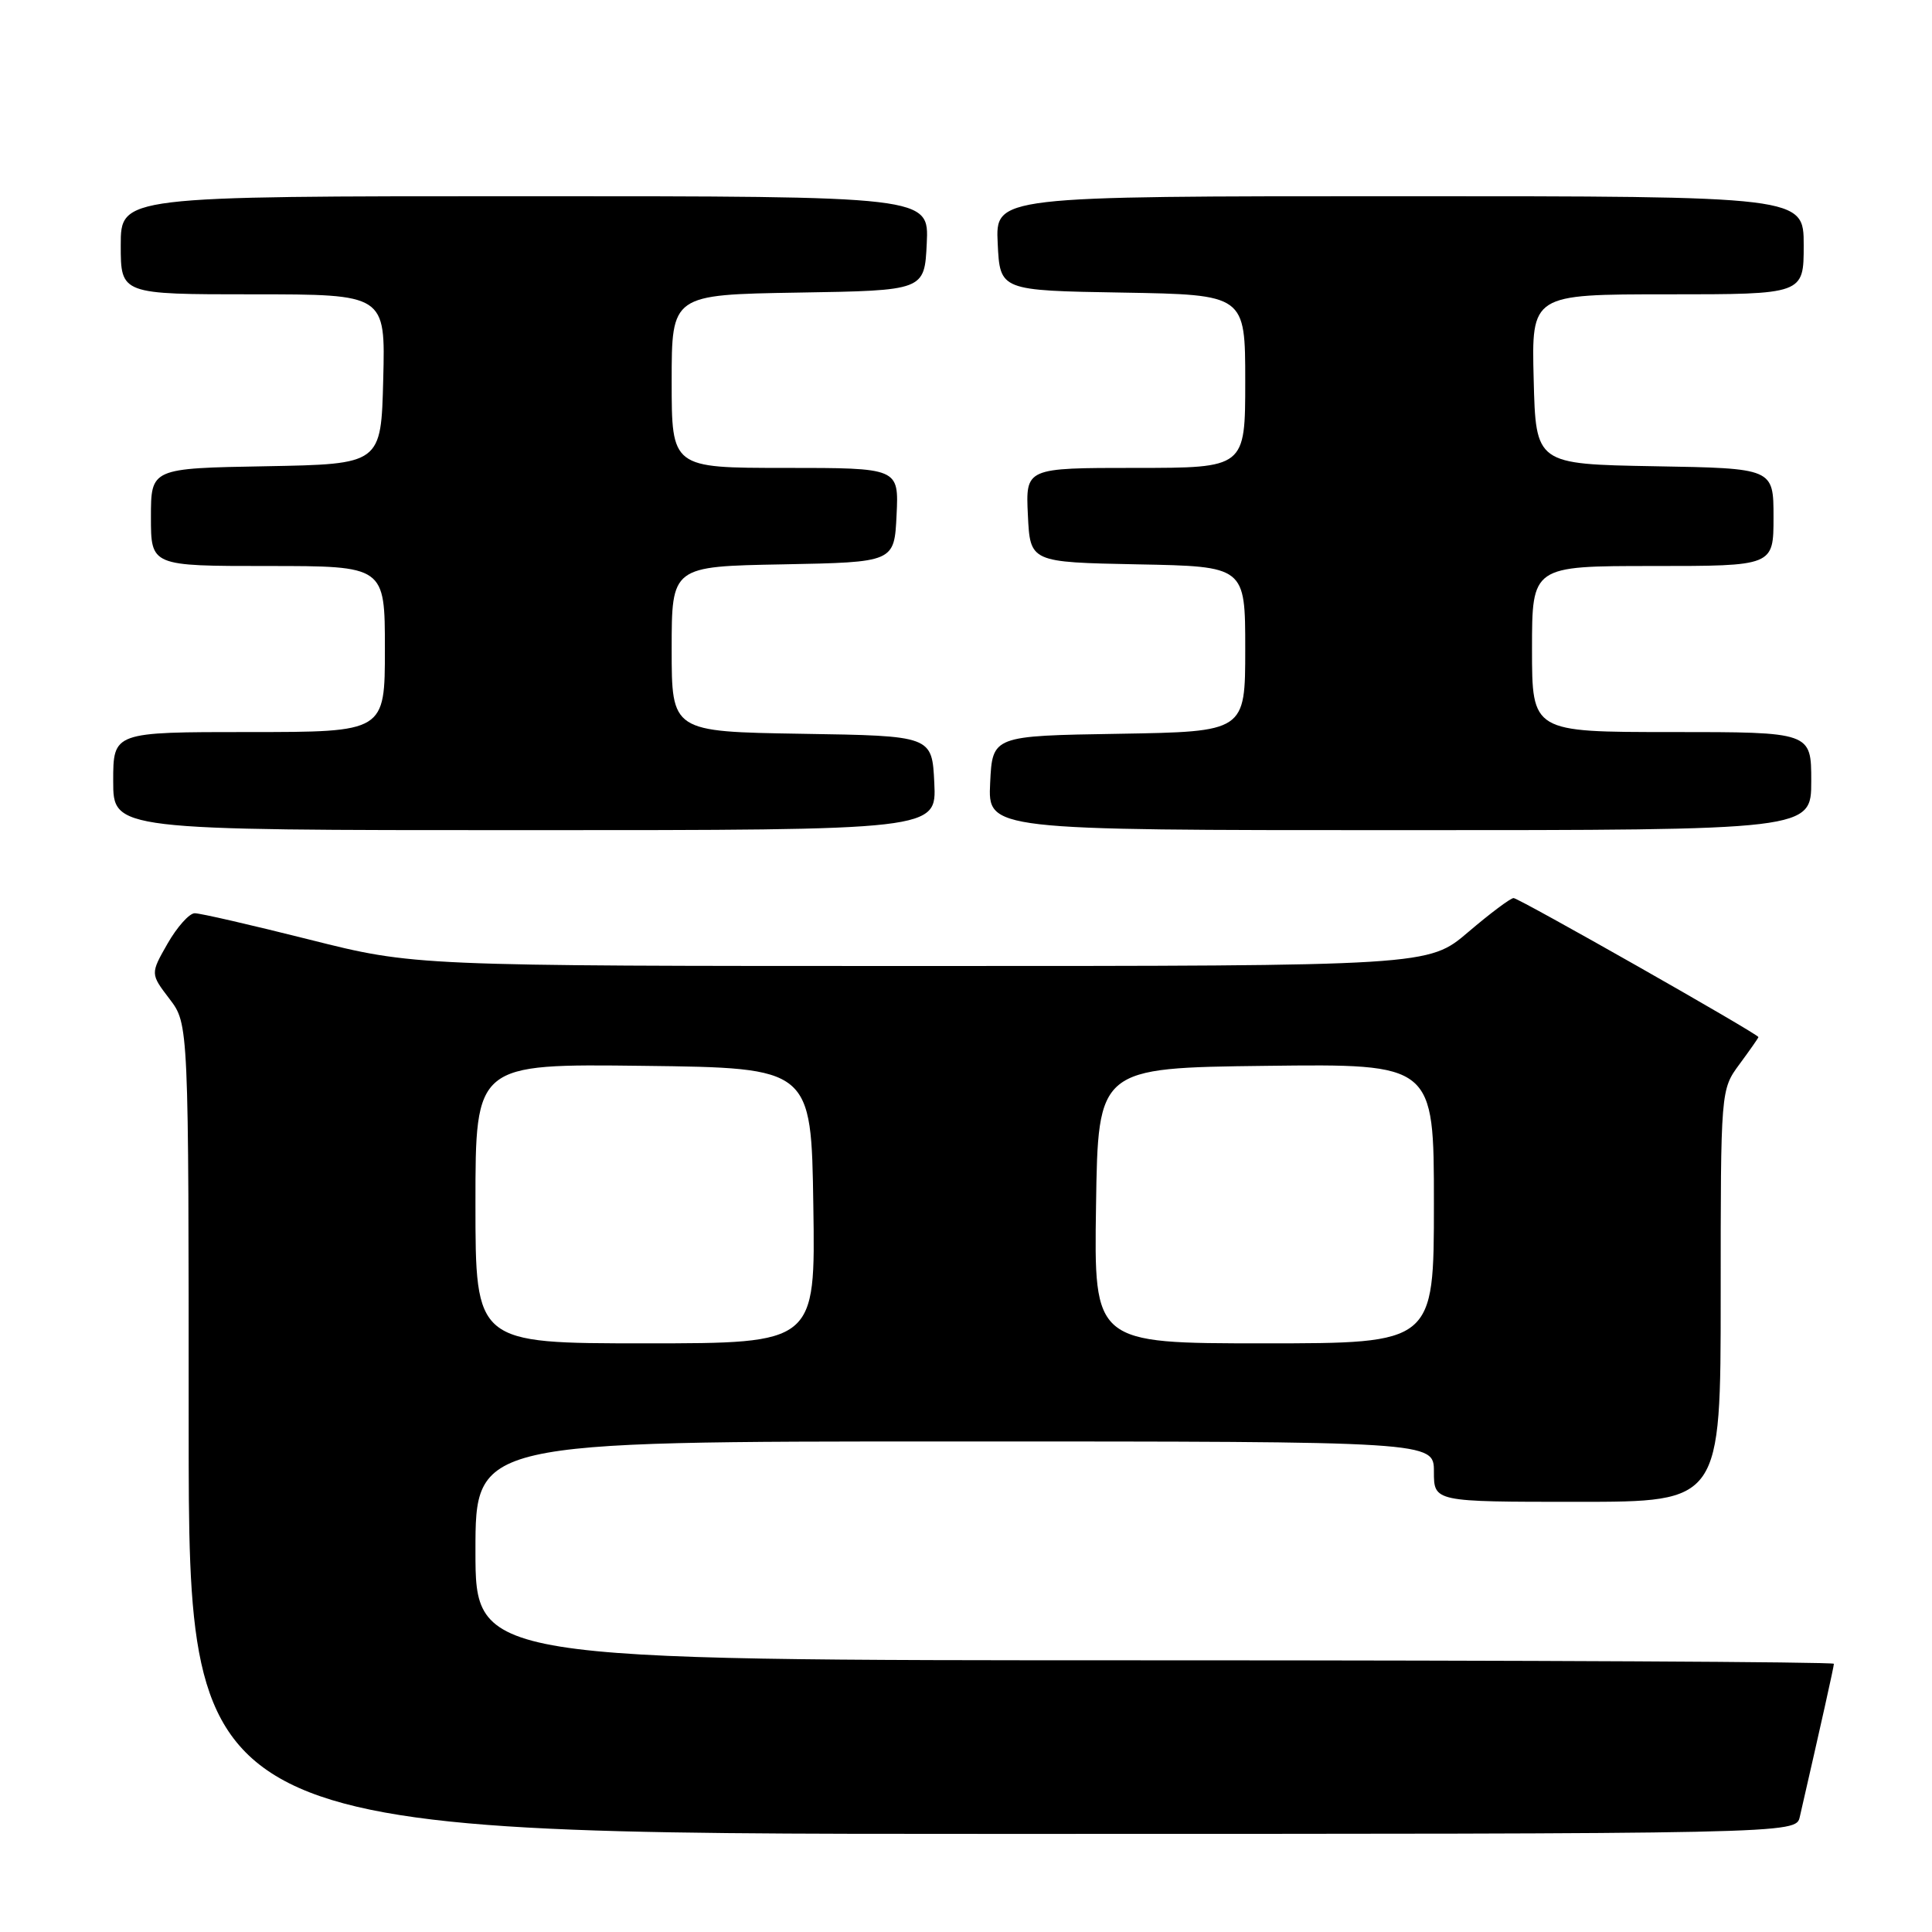 <?xml version="1.0" encoding="UTF-8" standalone="no"?>
<!DOCTYPE svg PUBLIC "-//W3C//DTD SVG 1.1//EN" "http://www.w3.org/Graphics/SVG/1.1/DTD/svg11.dtd" >
<svg xmlns="http://www.w3.org/2000/svg" xmlns:xlink="http://www.w3.org/1999/xlink" version="1.1" viewBox="0 0 256 256">
 <g >
 <path fill="currentColor"
d=" M 238.48 240.75 C 241.28 228.54 243.00 220.84 243.00 220.46 C 243.00 220.21 202.50 220.00 153.00 220.00 C 63.00 220.00 63.00 220.00 63.00 205.50 C 63.00 191.00 63.00 191.00 126.50 191.00 C 190.00 191.00 190.00 191.00 190.00 195.00 C 190.00 199.00 190.00 199.00 209.00 199.00 C 228.00 199.00 228.00 199.00 228.00 171.69 C 228.00 144.39 228.00 144.39 230.50 141.00 C 231.87 139.14 233.00 137.53 233.00 137.42 C 233.00 137.02 201.26 119.00 200.56 119.00 C 200.15 119.00 197.45 121.03 194.55 123.50 C 189.28 128.00 189.28 128.00 122.09 128.00 C 54.90 128.00 54.90 128.00 41.00 124.50 C 33.36 122.58 26.52 121.00 25.80 121.01 C 25.09 121.01 23.47 122.82 22.21 125.02 C 19.92 129.03 19.92 129.03 22.46 132.36 C 25.00 135.69 25.00 135.69 25.00 189.34 C 25.00 243.00 25.00 243.00 131.48 243.00 C 237.96 243.00 237.96 243.00 238.48 240.75 Z  M 123.80 103.75 C 123.50 97.50 123.50 97.50 106.25 97.23 C 89.00 96.95 89.00 96.95 89.00 86.00 C 89.00 75.05 89.00 75.05 103.75 74.78 C 118.50 74.50 118.50 74.50 118.80 68.25 C 119.10 62.00 119.10 62.00 104.05 62.00 C 89.00 62.00 89.00 62.00 89.00 50.52 C 89.00 39.05 89.00 39.05 105.75 38.77 C 122.50 38.50 122.50 38.50 122.80 32.25 C 123.10 26.00 123.10 26.00 69.55 26.00 C 16.00 26.00 16.00 26.00 16.00 32.50 C 16.00 39.00 16.00 39.00 33.53 39.00 C 51.07 39.00 51.07 39.00 50.78 50.25 C 50.50 61.50 50.50 61.50 35.25 61.78 C 20.00 62.05 20.00 62.05 20.00 68.53 C 20.00 75.00 20.00 75.00 35.50 75.00 C 51.00 75.00 51.00 75.00 51.00 86.00 C 51.00 97.00 51.00 97.00 33.00 97.00 C 15.00 97.00 15.00 97.00 15.00 103.50 C 15.00 110.00 15.00 110.00 69.55 110.00 C 124.10 110.00 124.10 110.00 123.80 103.75 Z  M 240.00 103.50 C 240.00 97.00 240.00 97.00 221.50 97.00 C 203.00 97.00 203.00 97.00 203.00 86.00 C 203.00 75.00 203.00 75.00 219.00 75.00 C 235.00 75.00 235.00 75.00 235.00 68.53 C 235.00 62.05 235.00 62.05 219.25 61.78 C 203.50 61.50 203.50 61.50 203.22 50.25 C 202.93 39.00 202.93 39.00 220.97 39.00 C 239.00 39.00 239.00 39.00 239.00 32.50 C 239.00 26.00 239.00 26.00 185.45 26.00 C 131.90 26.00 131.90 26.00 132.20 32.25 C 132.50 38.50 132.50 38.50 148.75 38.77 C 165.00 39.05 165.00 39.05 165.00 50.52 C 165.00 62.00 165.00 62.00 150.45 62.00 C 135.90 62.00 135.90 62.00 136.20 68.25 C 136.50 74.50 136.50 74.50 150.75 74.78 C 165.00 75.05 165.00 75.05 165.00 86.00 C 165.00 96.95 165.00 96.95 148.25 97.23 C 131.50 97.50 131.50 97.50 131.20 103.75 C 130.90 110.00 130.90 110.00 185.45 110.00 C 240.00 110.00 240.00 110.00 240.00 103.50 Z  M 63.00 159.48 C 63.00 140.96 63.00 140.96 85.25 141.23 C 107.50 141.50 107.50 141.50 107.77 159.75 C 108.05 178.00 108.05 178.00 85.52 178.00 C 63.00 178.00 63.00 178.00 63.00 159.48 Z  M 145.23 159.75 C 145.50 141.50 145.50 141.50 167.75 141.23 C 190.00 140.96 190.00 140.96 190.00 159.48 C 190.00 178.00 190.00 178.00 167.48 178.00 C 144.95 178.00 144.95 178.00 145.23 159.75 Z "/>
</g>
</svg>